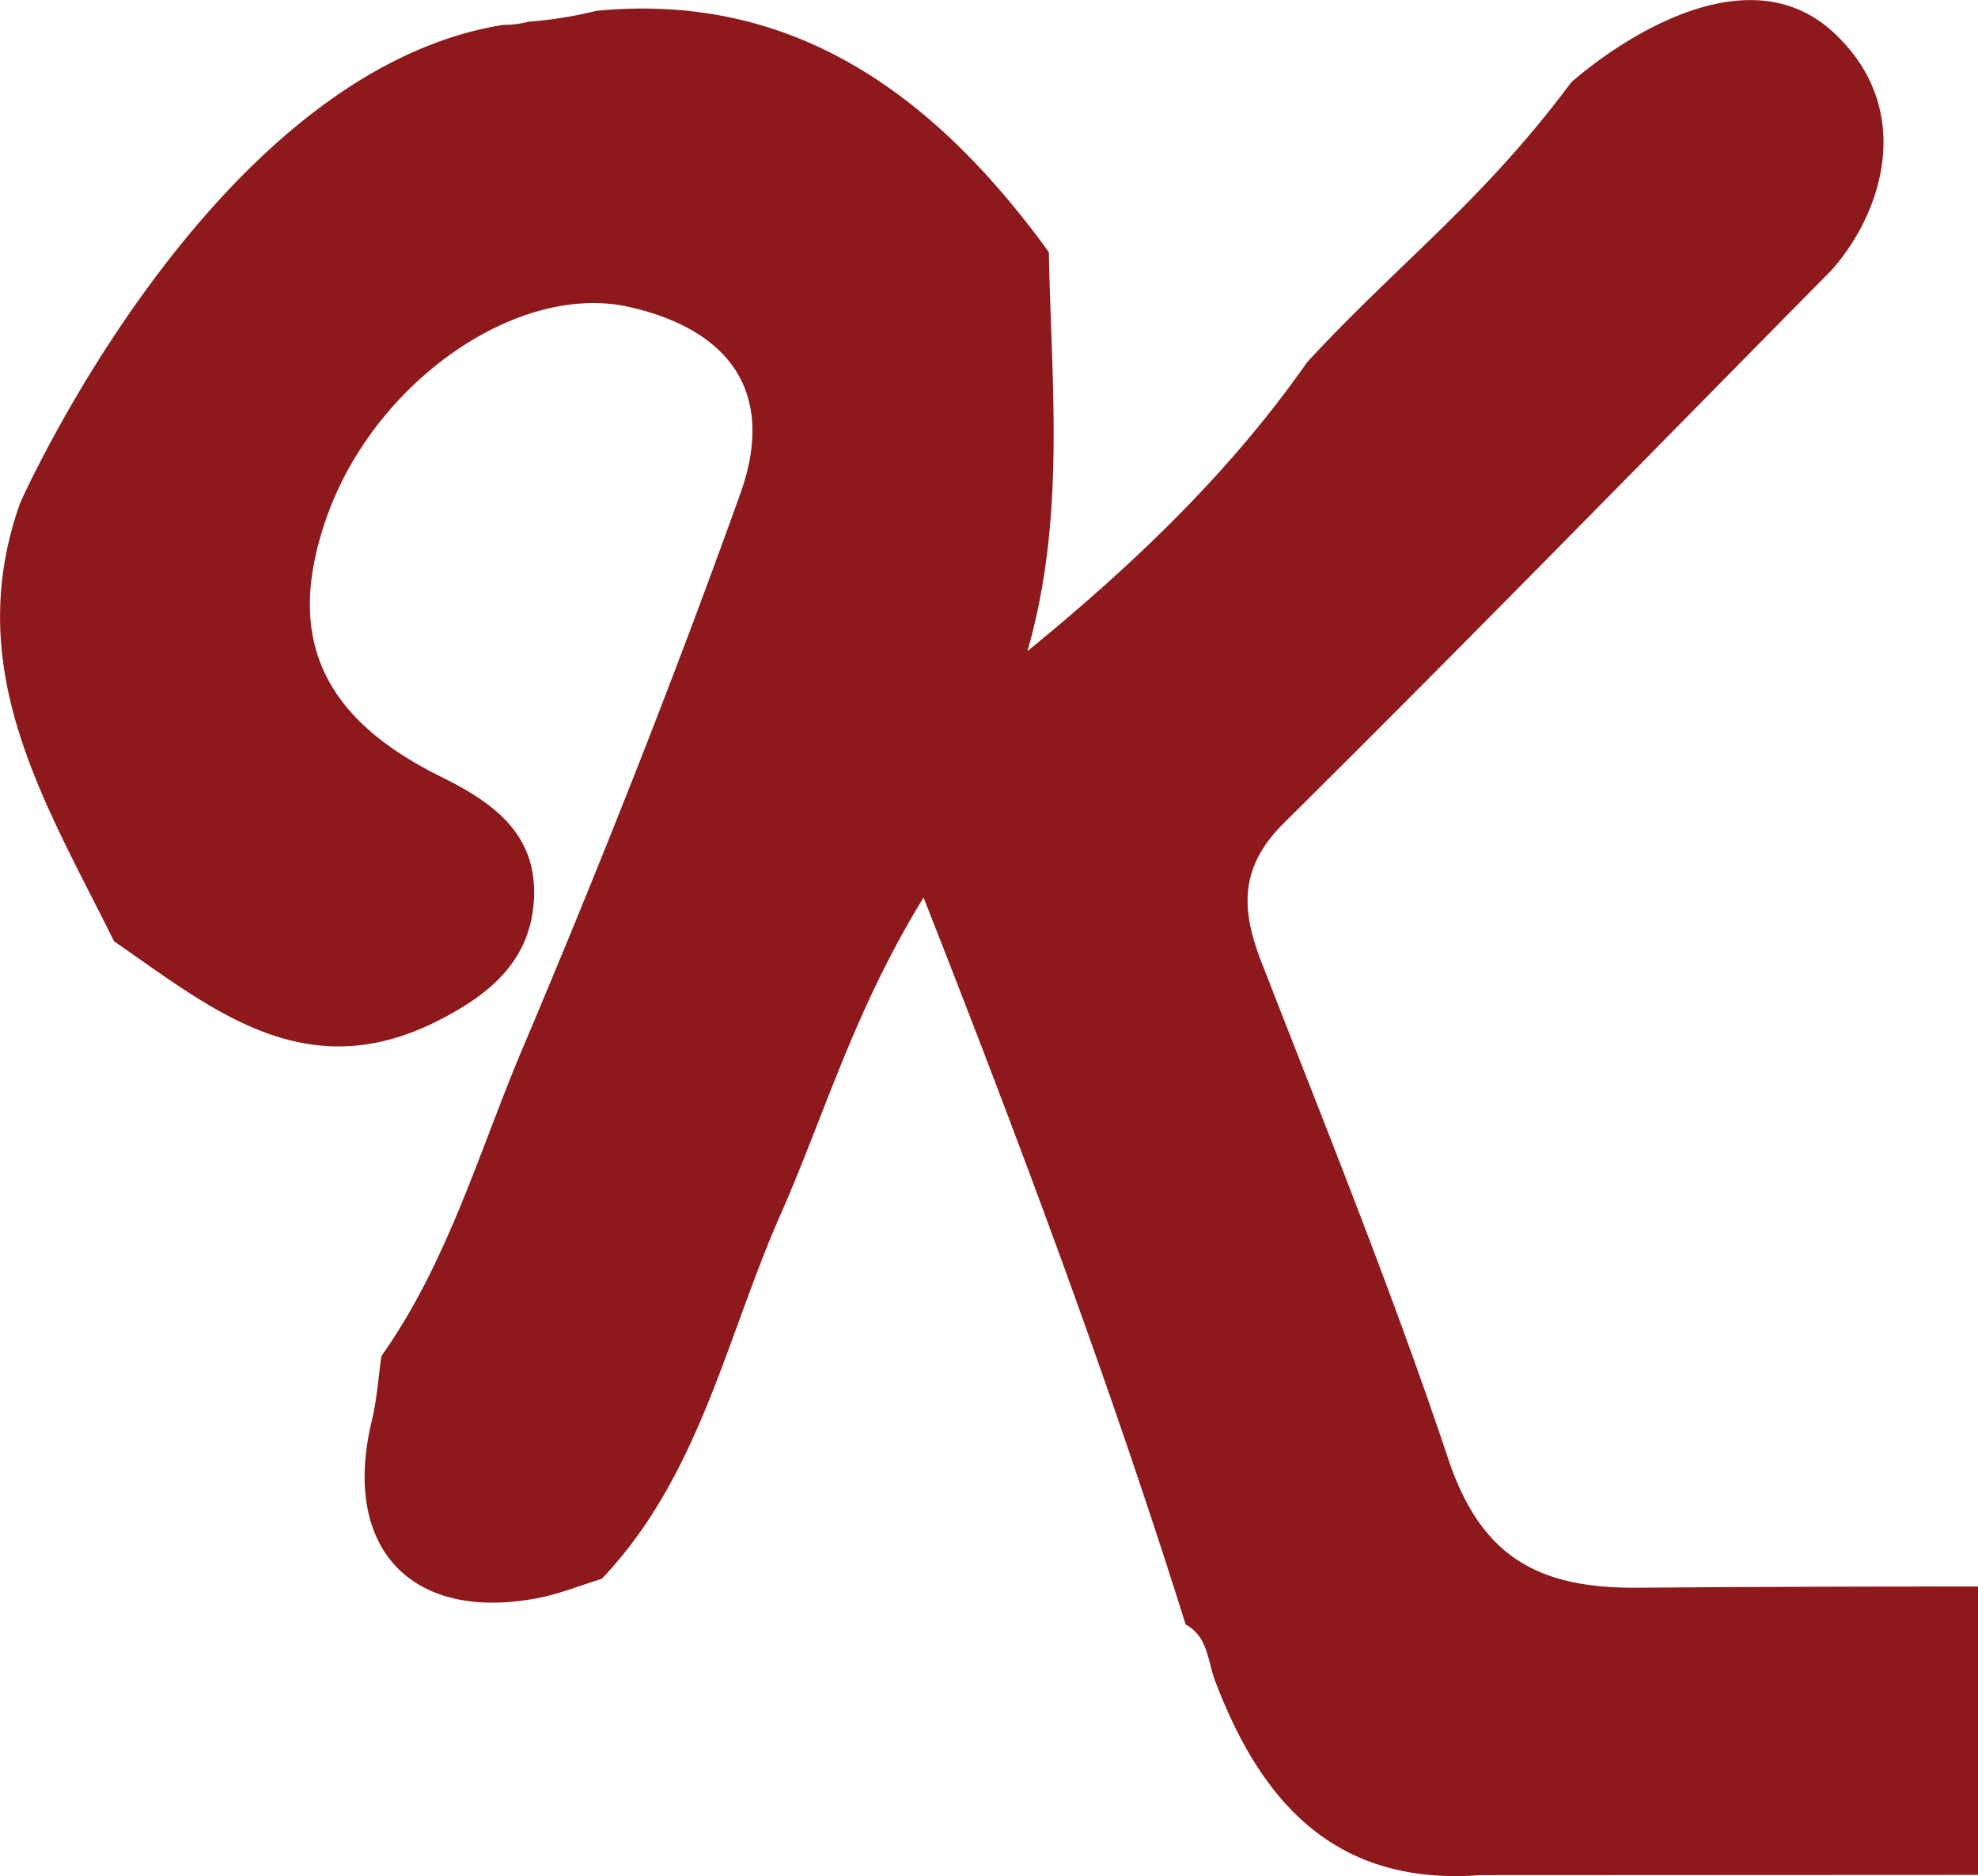 <svg id="Layer_1" data-name="Layer 1" xmlns="http://www.w3.org/2000/svg" viewBox="0 0 505.63 479.56"><defs><style>.cls-1{fill:#8d191c;}</style></defs><path class="cls-1" d="M474.54,18.36C495.75,38,487,64.8,473.8,79.35c-46.48,47.06-92.65,94.44-139.67,141-11.59,11.46-11.05,22.21-5.83,35.65C344.67,298.08,361.68,340,376,382.84c8.29,24.83,22.56,33.25,48.32,33.07q43.57-.33,87.16-.3v73.71l-127.26.06c-37,2.77-56-18.55-67.78-49.7-1.91-5.06-1.78-11.24-7.51-14.36-19.29-61.38-41.73-121.58-67-185.82-17.67,28.64-25.35,55.58-36.53,80.94-14,31.67-20.7,66.86-45.72,93.19-5.4,1.66-10.69,3.83-16.2,4.9-32.59,6.31-50.43-12.84-42.6-45.29,1.31-5.41,1.66-11,2.46-16.56,17-24,24.89-52.15,36.11-78.68,19.77-46.73,38.5-93.95,55.62-141.69,9.11-25.41-2.18-41.76-28.17-47.74C138.48,82,101.81,107.35,89.45,142c-10.73,30.13-2.11,51.23,29.17,66.64,13.93,6.86,24.63,15,23.7,31.44-.89,15.77-11.59,24.49-25.2,31.23C83.48,288,59.75,267.75,35,250.67c-17.48-35.3-39.22-69.36-24-112.06,0,0,48.83-110.18,123.44-122.19a25,25,0,0,0,6.47-.8,106,106,0,0,0,17.42-2.8c50-4.81,86.12,21,115.62,61.69.63,33.69,4.41,67.56-5.47,102,27.14-22.17,51.75-45.64,71.49-73.85,23.48-25.45,44.78-41,67.5-71.53C407.43,31.16,448.23-6,474.54,18.36Z" transform="translate(-5.84 -10.06)"/></svg>